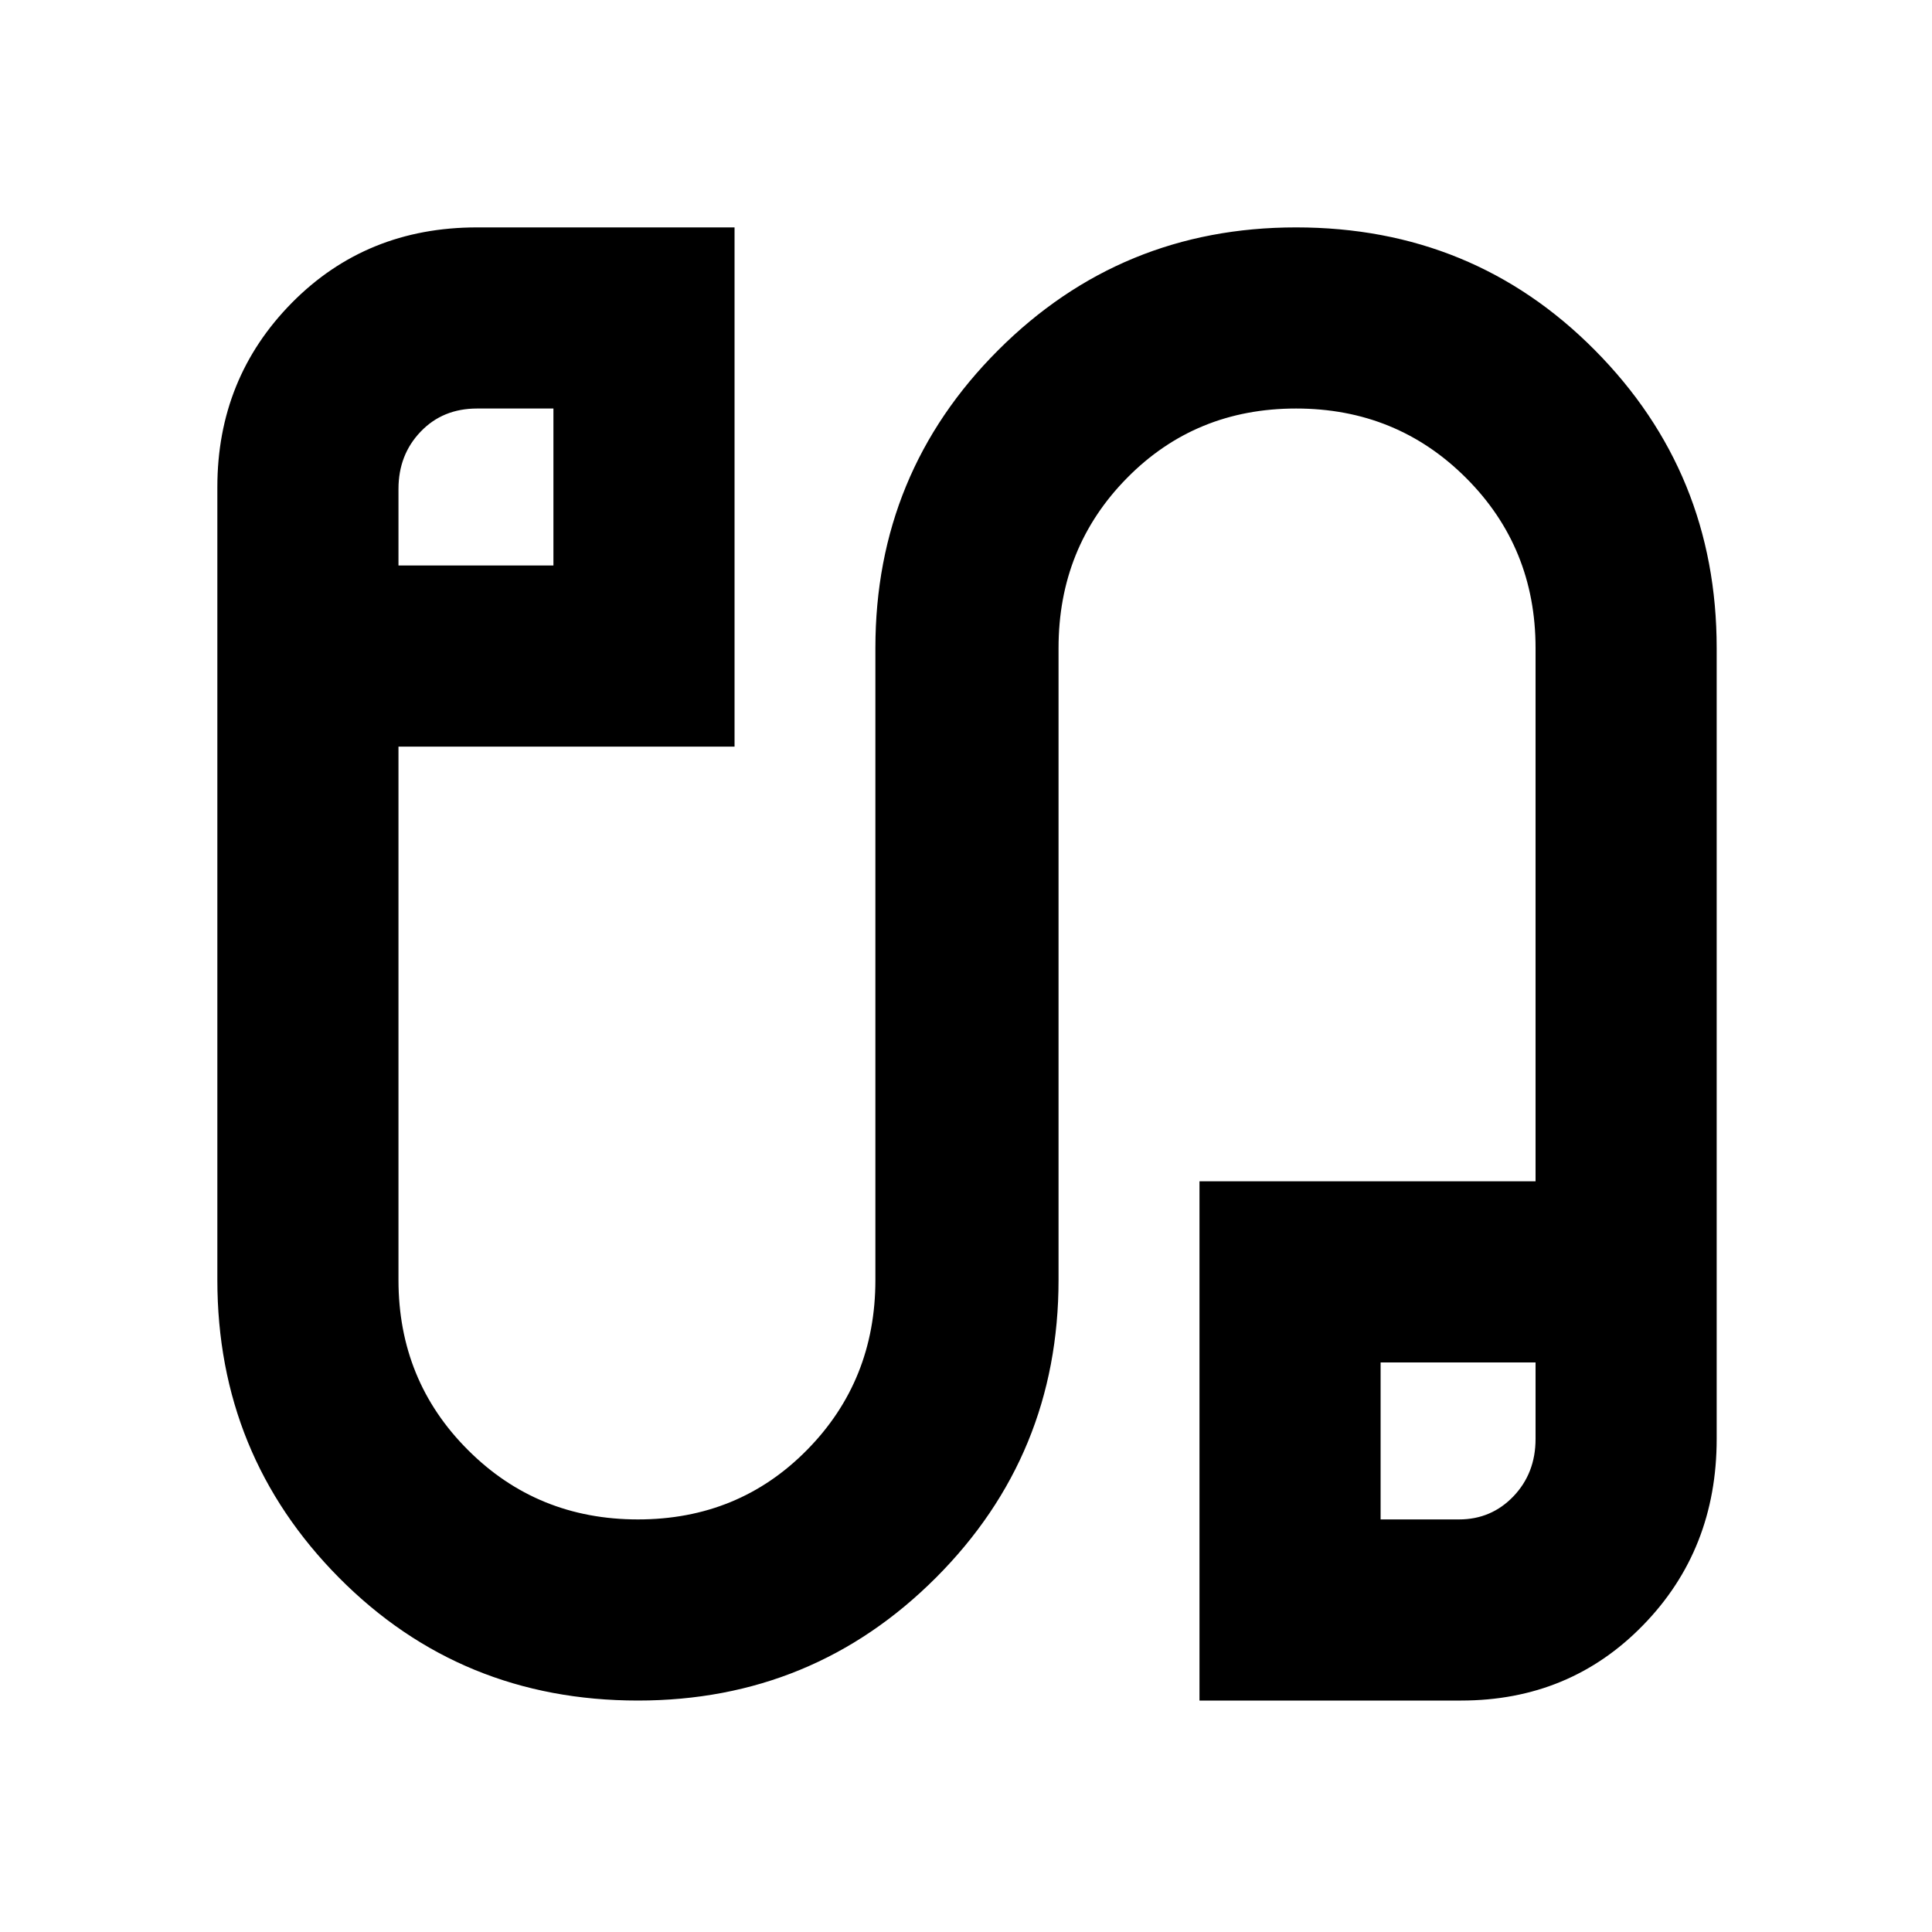 <svg xmlns="http://www.w3.org/2000/svg" height="20" width="20"><path d="M6.604 17.604q-1.833 0-3.094-1.271-1.26-1.271-1.26-3.083V5.042q0-1.125.771-1.907.771-.781 1.917-.781h2.666v5.375H4.125v5.521q0 1.042.719 1.76.718.719 1.76.719t1.75-.719q.708-.718.708-1.76V6.708q0-1.812 1.271-3.083 1.271-1.271 3.084-1.271 1.833 0 3.093 1.271 1.261 1.271 1.261 3.083v8.188q0 1.146-.761 1.927-.76.781-1.885.781h-2.708v-5.375h3.479V6.708q0-1.041-.719-1.76-.719-.719-1.76-.719-1.042 0-1.75.719-.709.719-.709 1.76v6.542q0 1.812-1.27 3.083-1.271 1.271-3.084 1.271ZM4.125 5.854h1.604V4.229h-.791q-.355 0-.584.24-.229.239-.229.593Zm10.167 9.875h.812q.334 0 .563-.239.229-.24.229-.594v-.792h-1.604ZM4.938 5.042Zm10.166 9.854Z"/></svg>